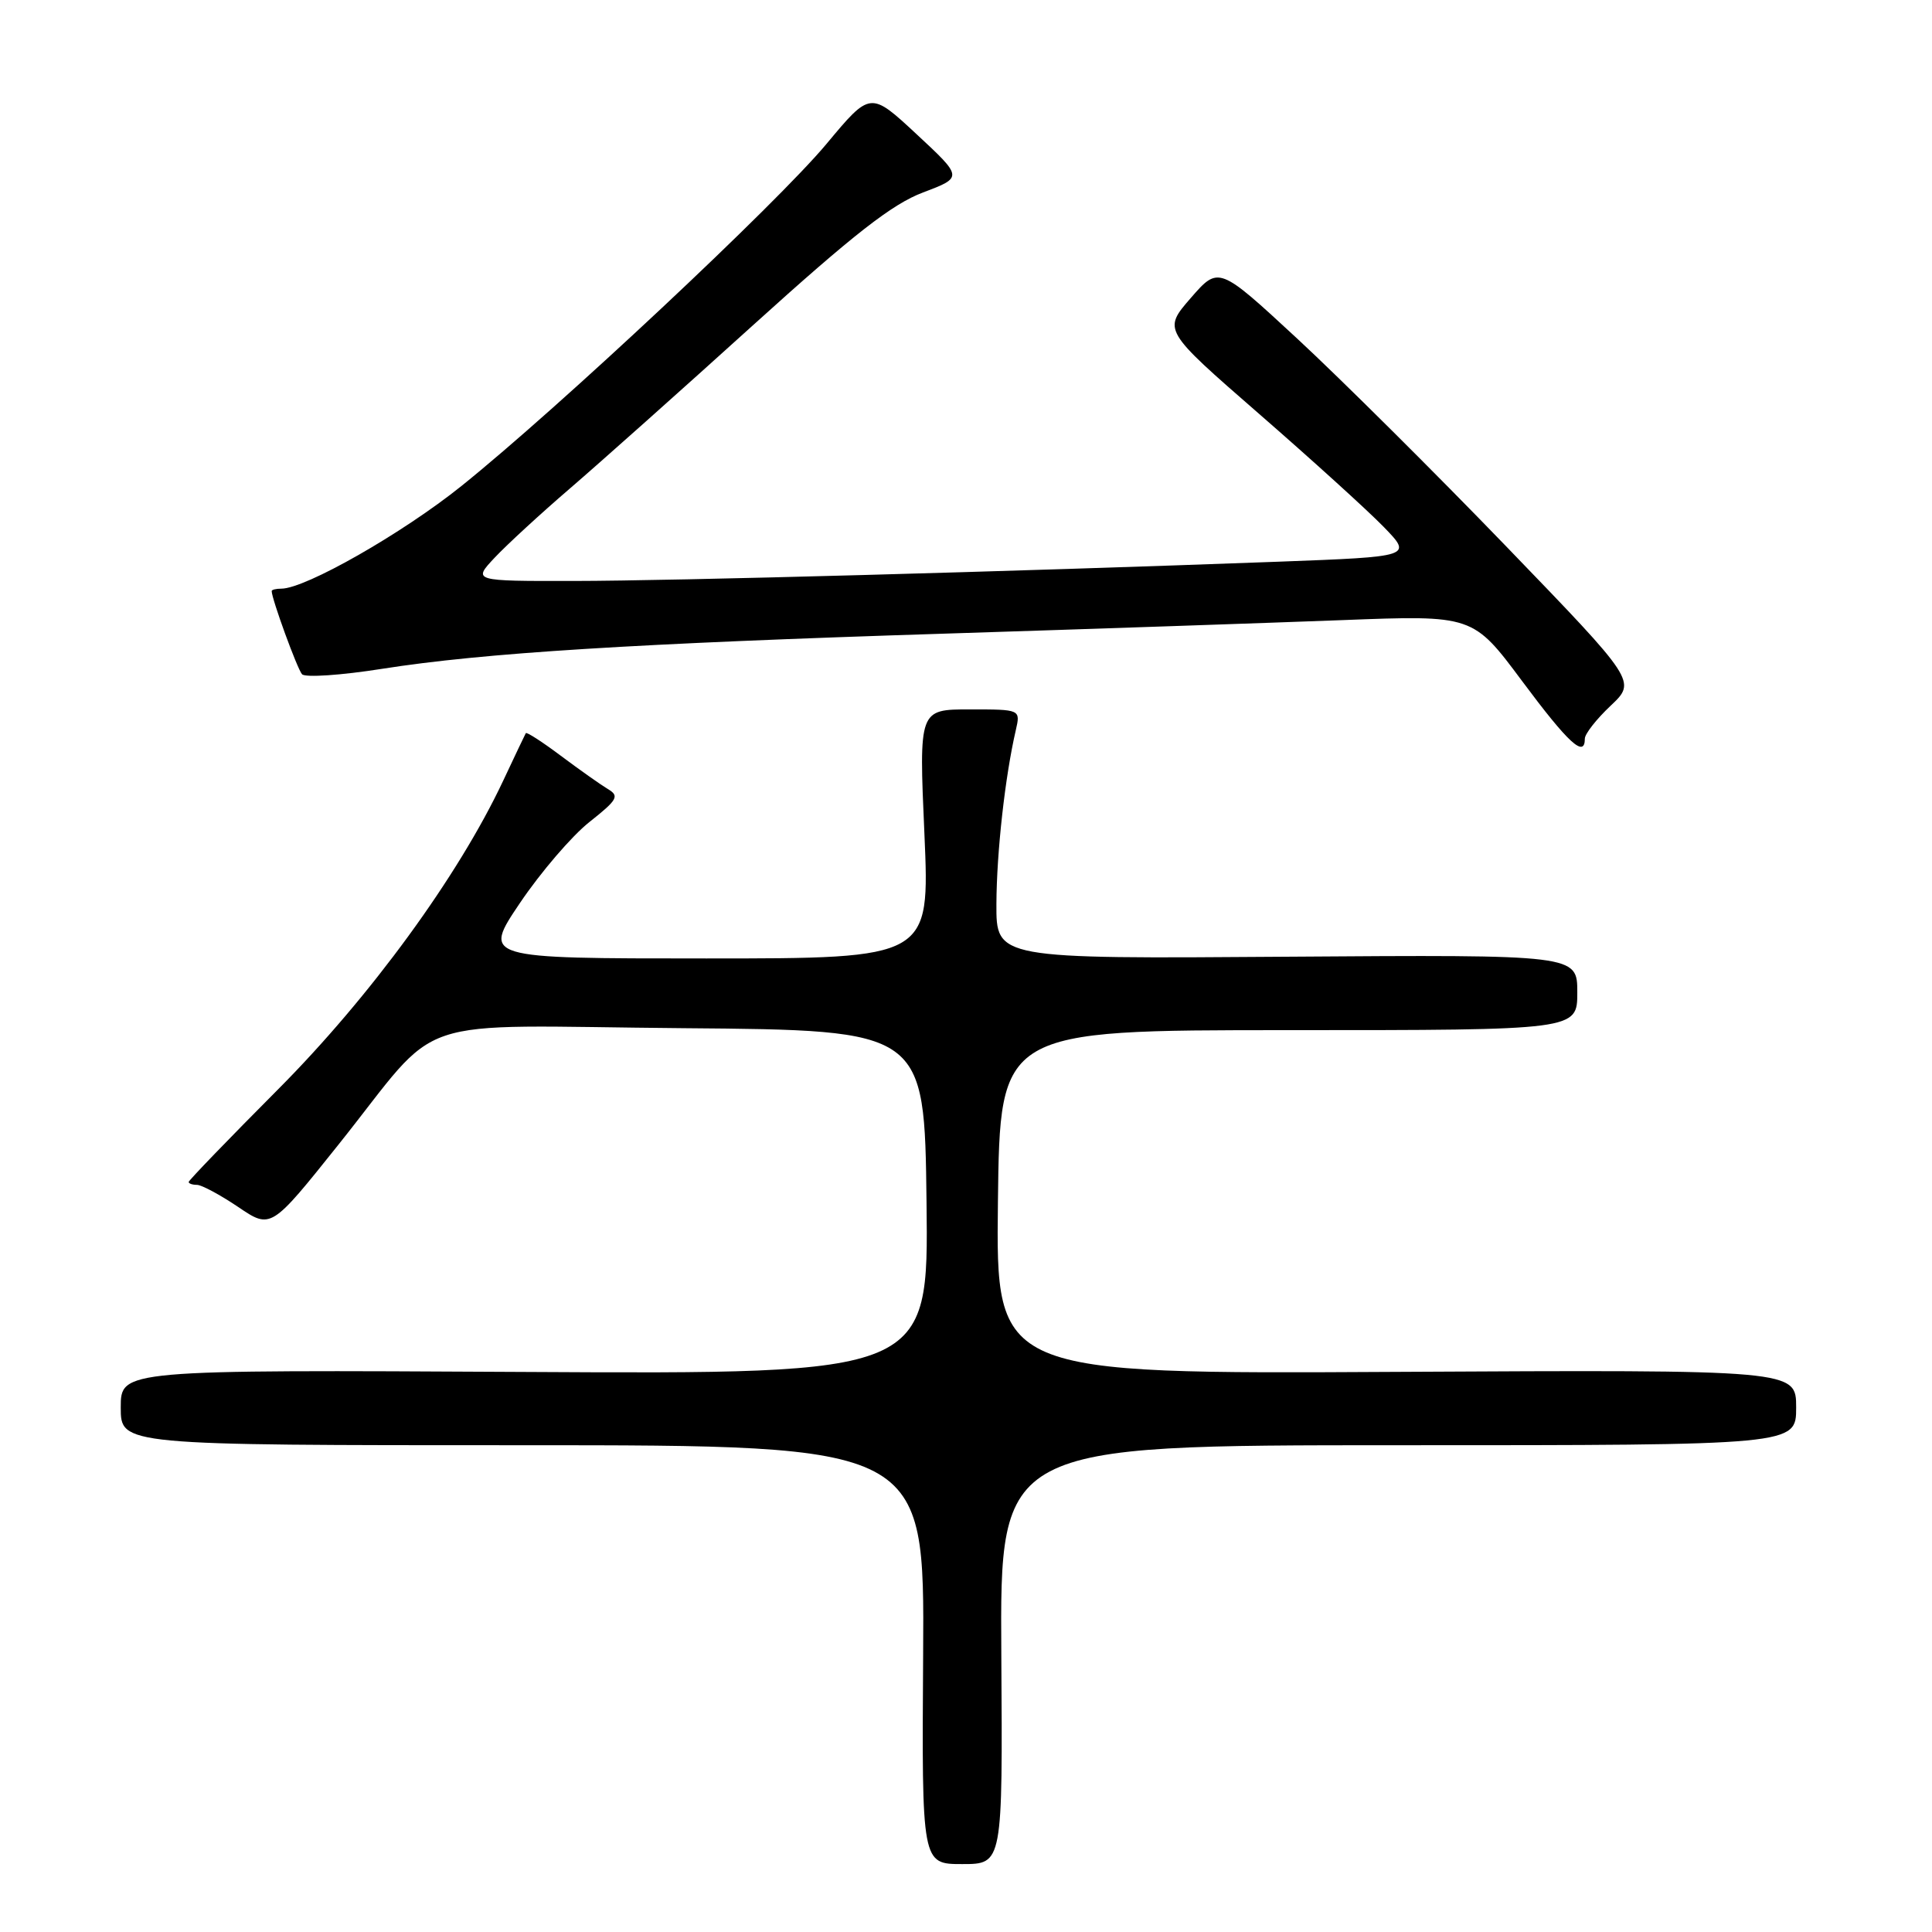 <?xml version="1.0" encoding="UTF-8" standalone="no"?>
<!DOCTYPE svg PUBLIC "-//W3C//DTD SVG 1.1//EN" "http://www.w3.org/Graphics/SVG/1.1/DTD/svg11.dtd" >
<svg xmlns="http://www.w3.org/2000/svg" xmlns:xlink="http://www.w3.org/1999/xlink" version="1.1" viewBox="0 0 256 256">
 <g >
 <path fill="currentColor"
d=" M 132.68 219.25 C 132.50 191.50 132.50 191.50 185.25 191.50 C 238.00 191.50 238.00 191.50 238.00 186.50 C 238.00 181.50 238.00 181.50 184.98 181.78 C 131.96 182.07 131.96 182.07 132.23 159.28 C 132.50 136.50 132.50 136.50 170.75 136.50 C 209.00 136.50 209.00 136.50 209.00 131.50 C 209.00 126.50 209.00 126.50 170.50 126.77 C 132.00 127.05 132.00 127.05 132.03 119.77 C 132.06 112.91 133.18 102.87 134.60 96.75 C 135.23 94.00 135.23 94.00 128.50 94.00 C 121.76 94.00 121.76 94.00 122.49 110.50 C 123.21 127.00 123.21 127.00 93.58 127.00 C 63.94 127.00 63.94 127.00 68.91 119.63 C 71.65 115.57 75.78 110.76 78.09 108.93 C 81.84 105.96 82.11 105.48 80.54 104.55 C 79.58 103.97 76.78 101.99 74.32 100.15 C 71.87 98.31 69.78 96.96 69.67 97.15 C 69.56 97.34 68.20 100.20 66.65 103.50 C 60.72 116.10 49.06 132.08 36.82 144.37 C 30.32 150.90 25.00 156.41 25.00 156.62 C 25.00 156.83 25.50 157.00 26.10 157.00 C 26.71 157.00 29.17 158.32 31.56 159.93 C 35.90 162.87 35.90 162.87 44.84 151.68 C 58.94 134.03 53.31 135.93 90.58 136.24 C 122.50 136.50 122.50 136.50 122.77 159.29 C 123.04 182.08 123.04 182.08 69.52 181.79 C 16.00 181.50 16.00 181.50 16.00 186.50 C 16.00 191.50 16.00 191.50 69.25 191.50 C 122.50 191.50 122.50 191.50 122.32 219.25 C 122.14 247.00 122.14 247.00 127.50 247.00 C 132.86 247.00 132.86 247.00 132.68 219.25 Z  M 210.00 97.87 C 210.00 97.25 211.54 95.28 213.42 93.51 C 216.84 90.28 216.84 90.28 199.57 72.39 C 190.07 62.55 177.61 50.17 171.89 44.87 C 161.48 35.24 161.48 35.24 157.78 39.49 C 154.09 43.74 154.09 43.74 166.79 54.80 C 173.78 60.88 181.23 67.64 183.34 69.81 C 187.17 73.76 187.17 73.76 169.34 74.43 C 133.69 75.75 89.19 76.97 76.06 76.98 C 62.63 77.00 62.63 77.00 65.56 73.88 C 67.18 72.16 71.65 68.05 75.50 64.74 C 79.35 61.43 90.27 51.70 99.76 43.11 C 113.15 31.00 118.21 27.05 122.31 25.50 C 127.60 23.50 127.60 23.50 121.46 17.79 C 115.33 12.09 115.33 12.09 109.53 19.05 C 102.95 26.95 74.06 54.02 61.14 64.40 C 53.33 70.67 40.47 78.00 37.28 78.00 C 36.58 78.00 36.00 78.14 36.00 78.32 C 36.00 79.35 39.39 88.64 40.02 89.34 C 40.43 89.80 45.21 89.48 50.64 88.62 C 64.07 86.51 84.07 85.26 125.50 83.95 C 144.75 83.34 168.30 82.53 177.84 82.17 C 195.17 81.50 195.17 81.50 201.69 90.25 C 207.83 98.50 210.00 100.49 210.00 97.87 Z "/>
</g>
</svg>